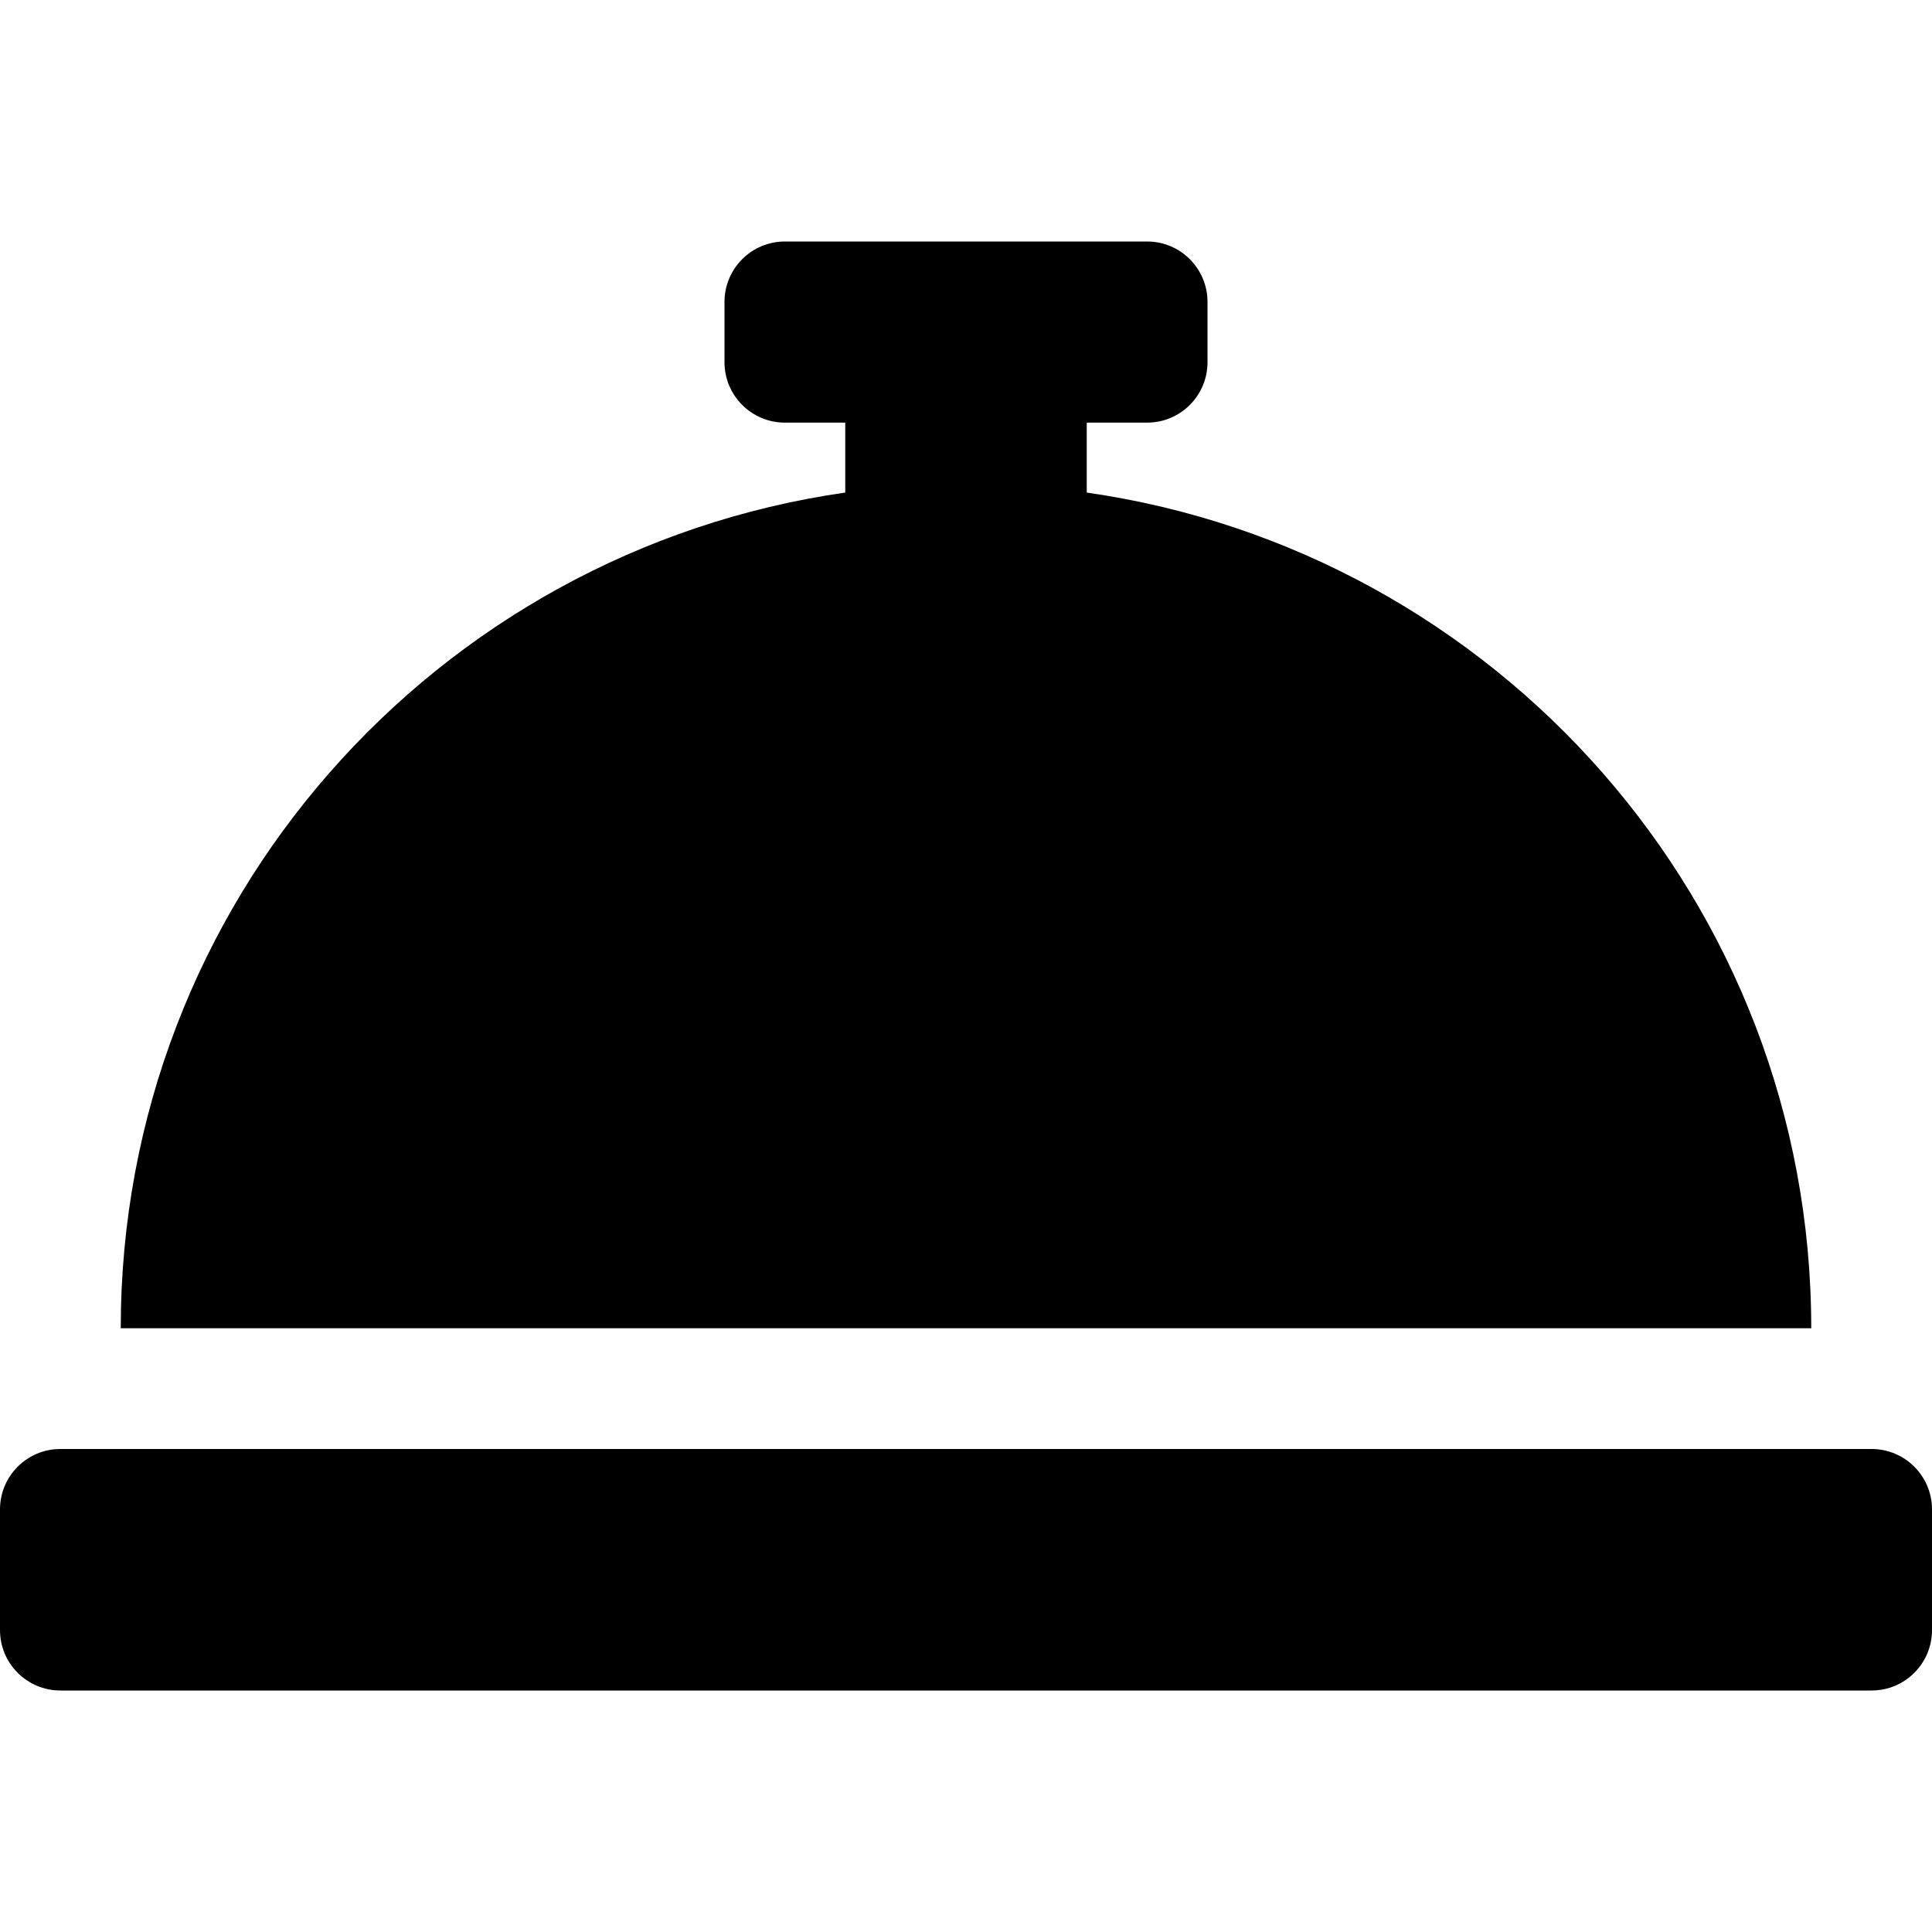 <!-- Generated by IcoMoon.io -->
<svg version="1.1" xmlns="http://www.w3.org/2000/svg" width="20" height="20" viewBox="0 0 20 20">
<title>concierge-bell</title>
<path d="M11.25 5.099v-0.724h0.625c0.345 0 0.625-0.28 0.625-0.625v-0.625c0-0.345-0.28-0.625-0.625-0.625h-3.75c-0.345 0-0.625 0.28-0.625 0.625v0.625c0 0.345 0.28 0.625 0.625 0.625h0.625v0.724c-4.239 0.608-7.5 4.244-7.5 8.651h17.5c0-4.407-3.261-8.043-7.5-8.651zM19.375 15h-18.75c-0.345 0-0.625 0.28-0.625 0.625v1.25c0 0.345 0.28 0.625 0.625 0.625h18.75c0.345 0 0.625-0.28 0.625-0.625v-1.25c0-0.345-0.28-0.625-0.625-0.625z"></path>
</svg>
